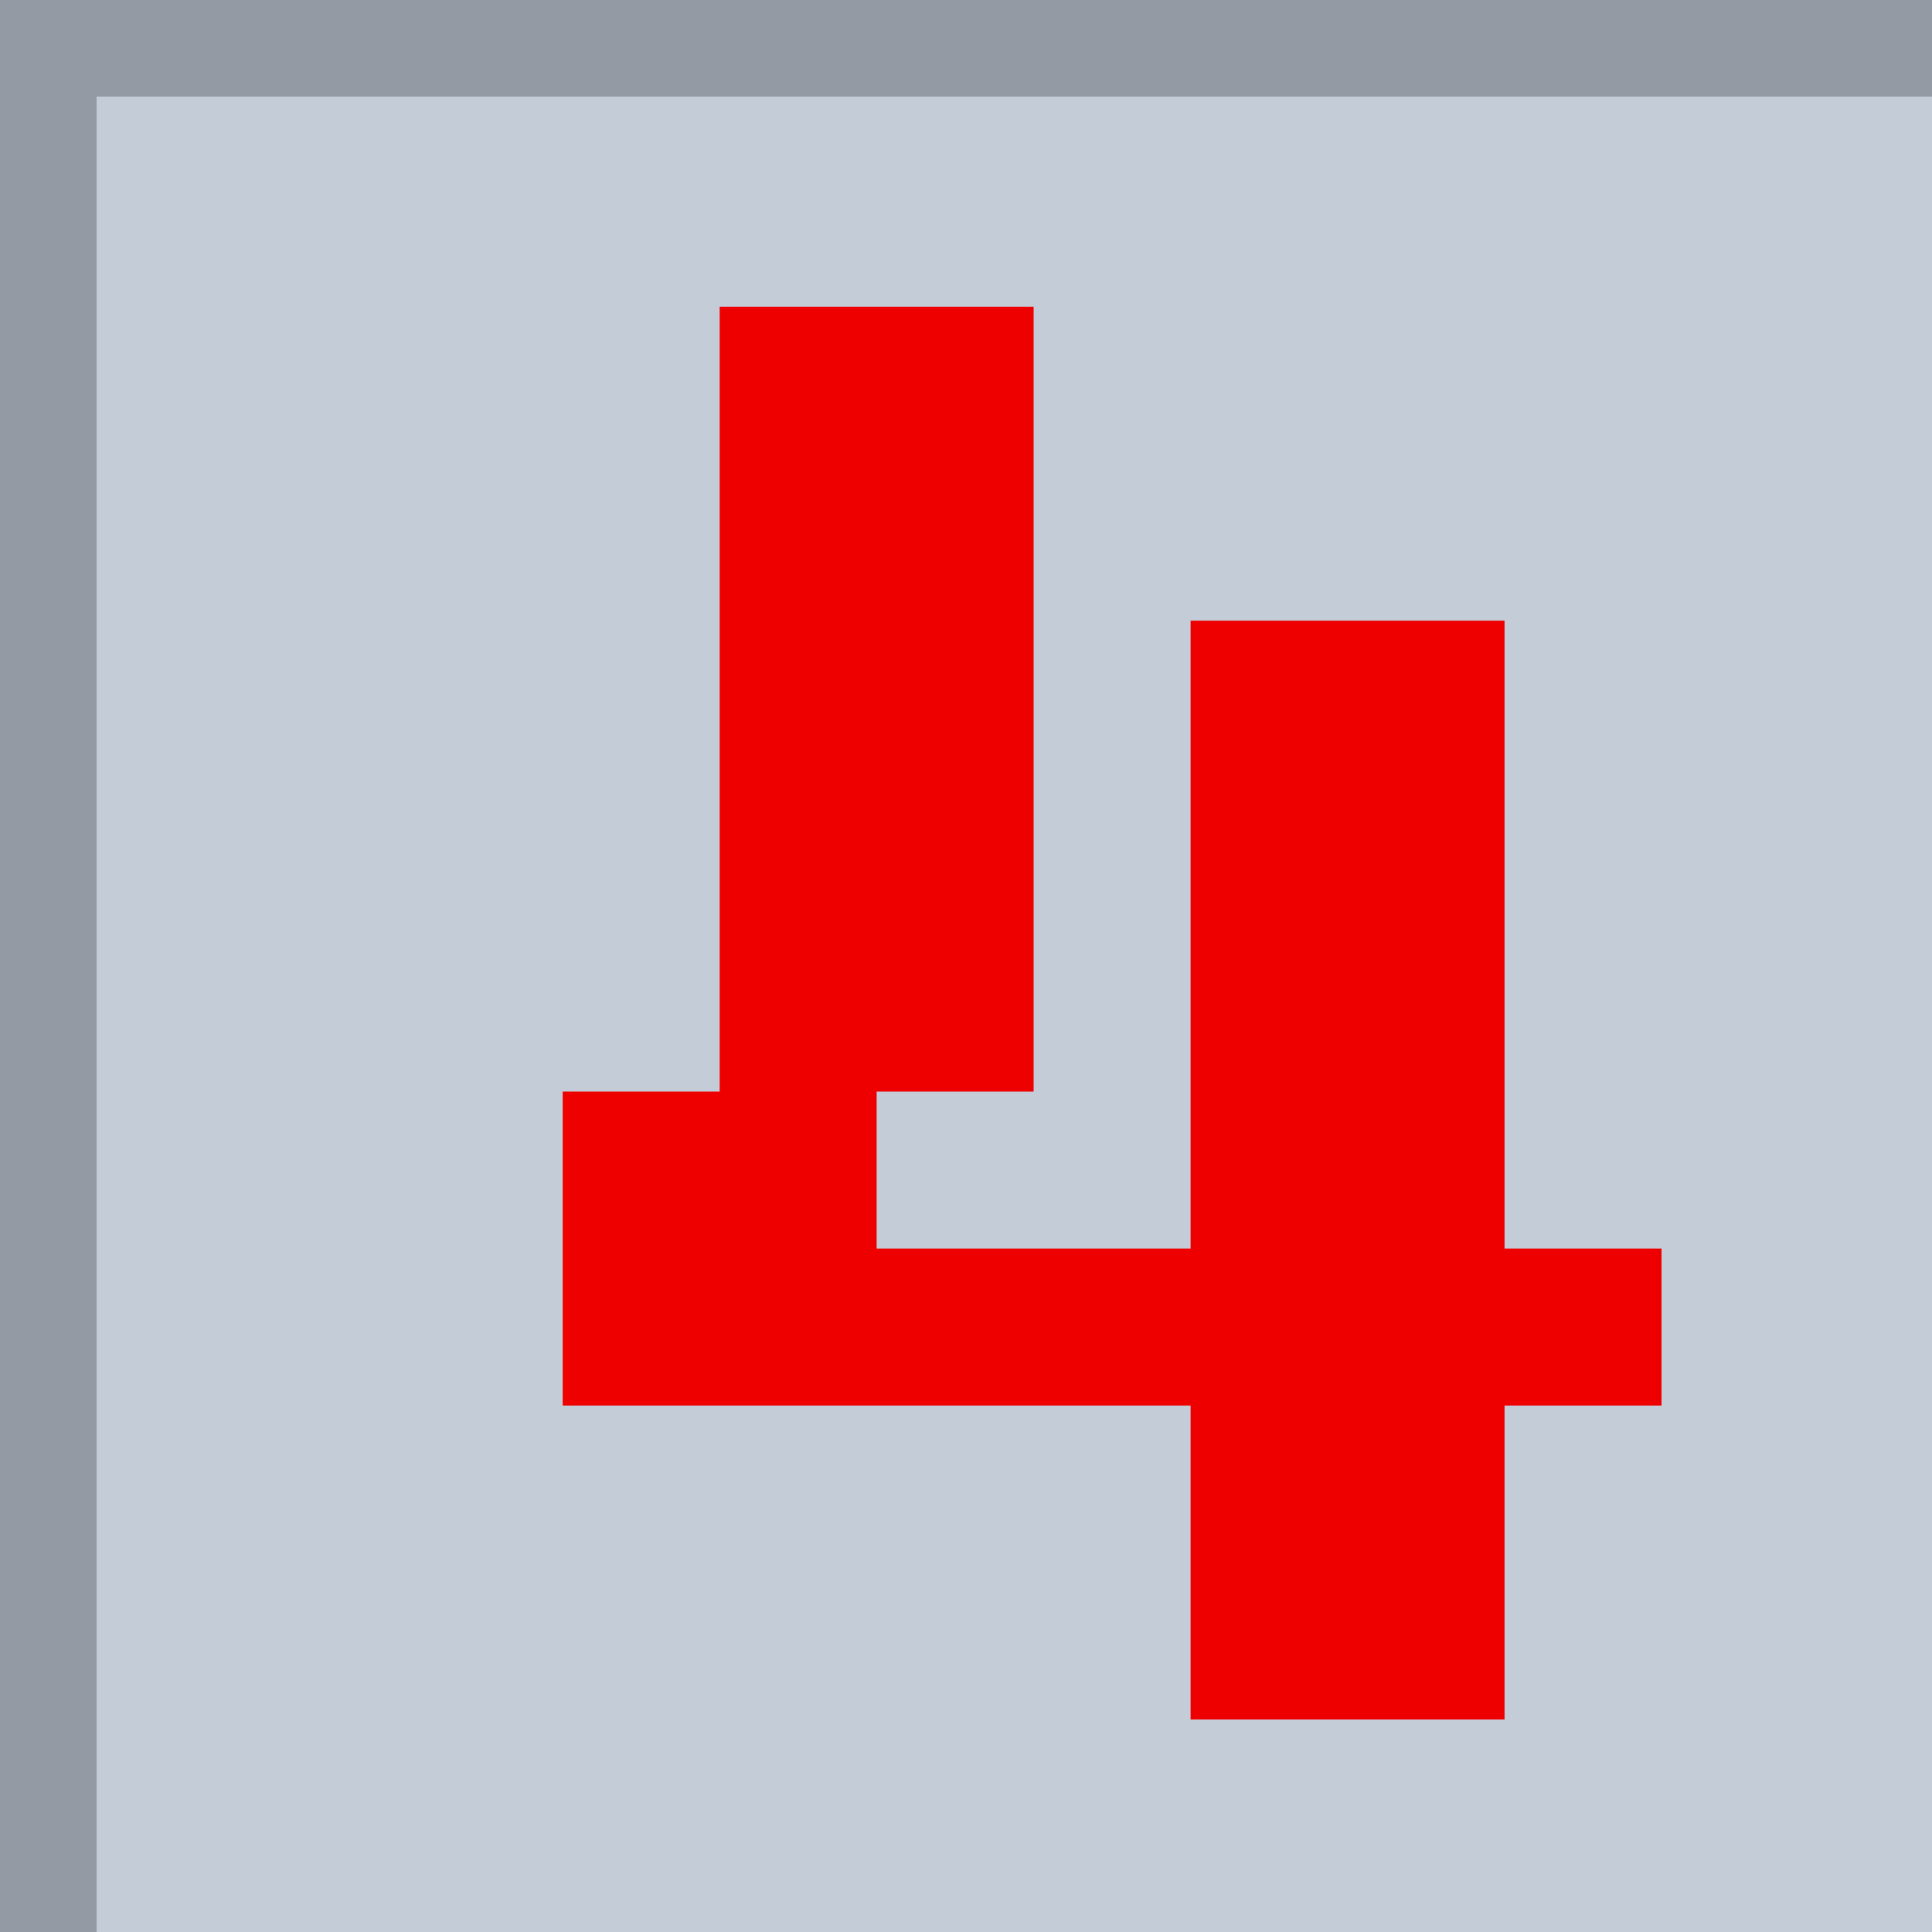 <svg width="100" height="100" viewBox="0 0 100 100" fill="none" xmlns="http://www.w3.org/2000/svg">
<path d="M100 0H0V100H100V0Z" fill="#C4CCD7"/>
<path d="M100 0H0V5H100V0Z" fill="#939AA4"/>
<path d="M0 0L0 100H5L5 0H0Z" fill="#939AA4"/>
<path d="M86 72.75H77.875V89H61.625V72.75H29.125V56.5H37.25V15.875H53.5V56.5H45.375V64.625H61.625V32.125H77.875V64.625H86V72.75Z" fill="#EE0000"/>
</svg>
